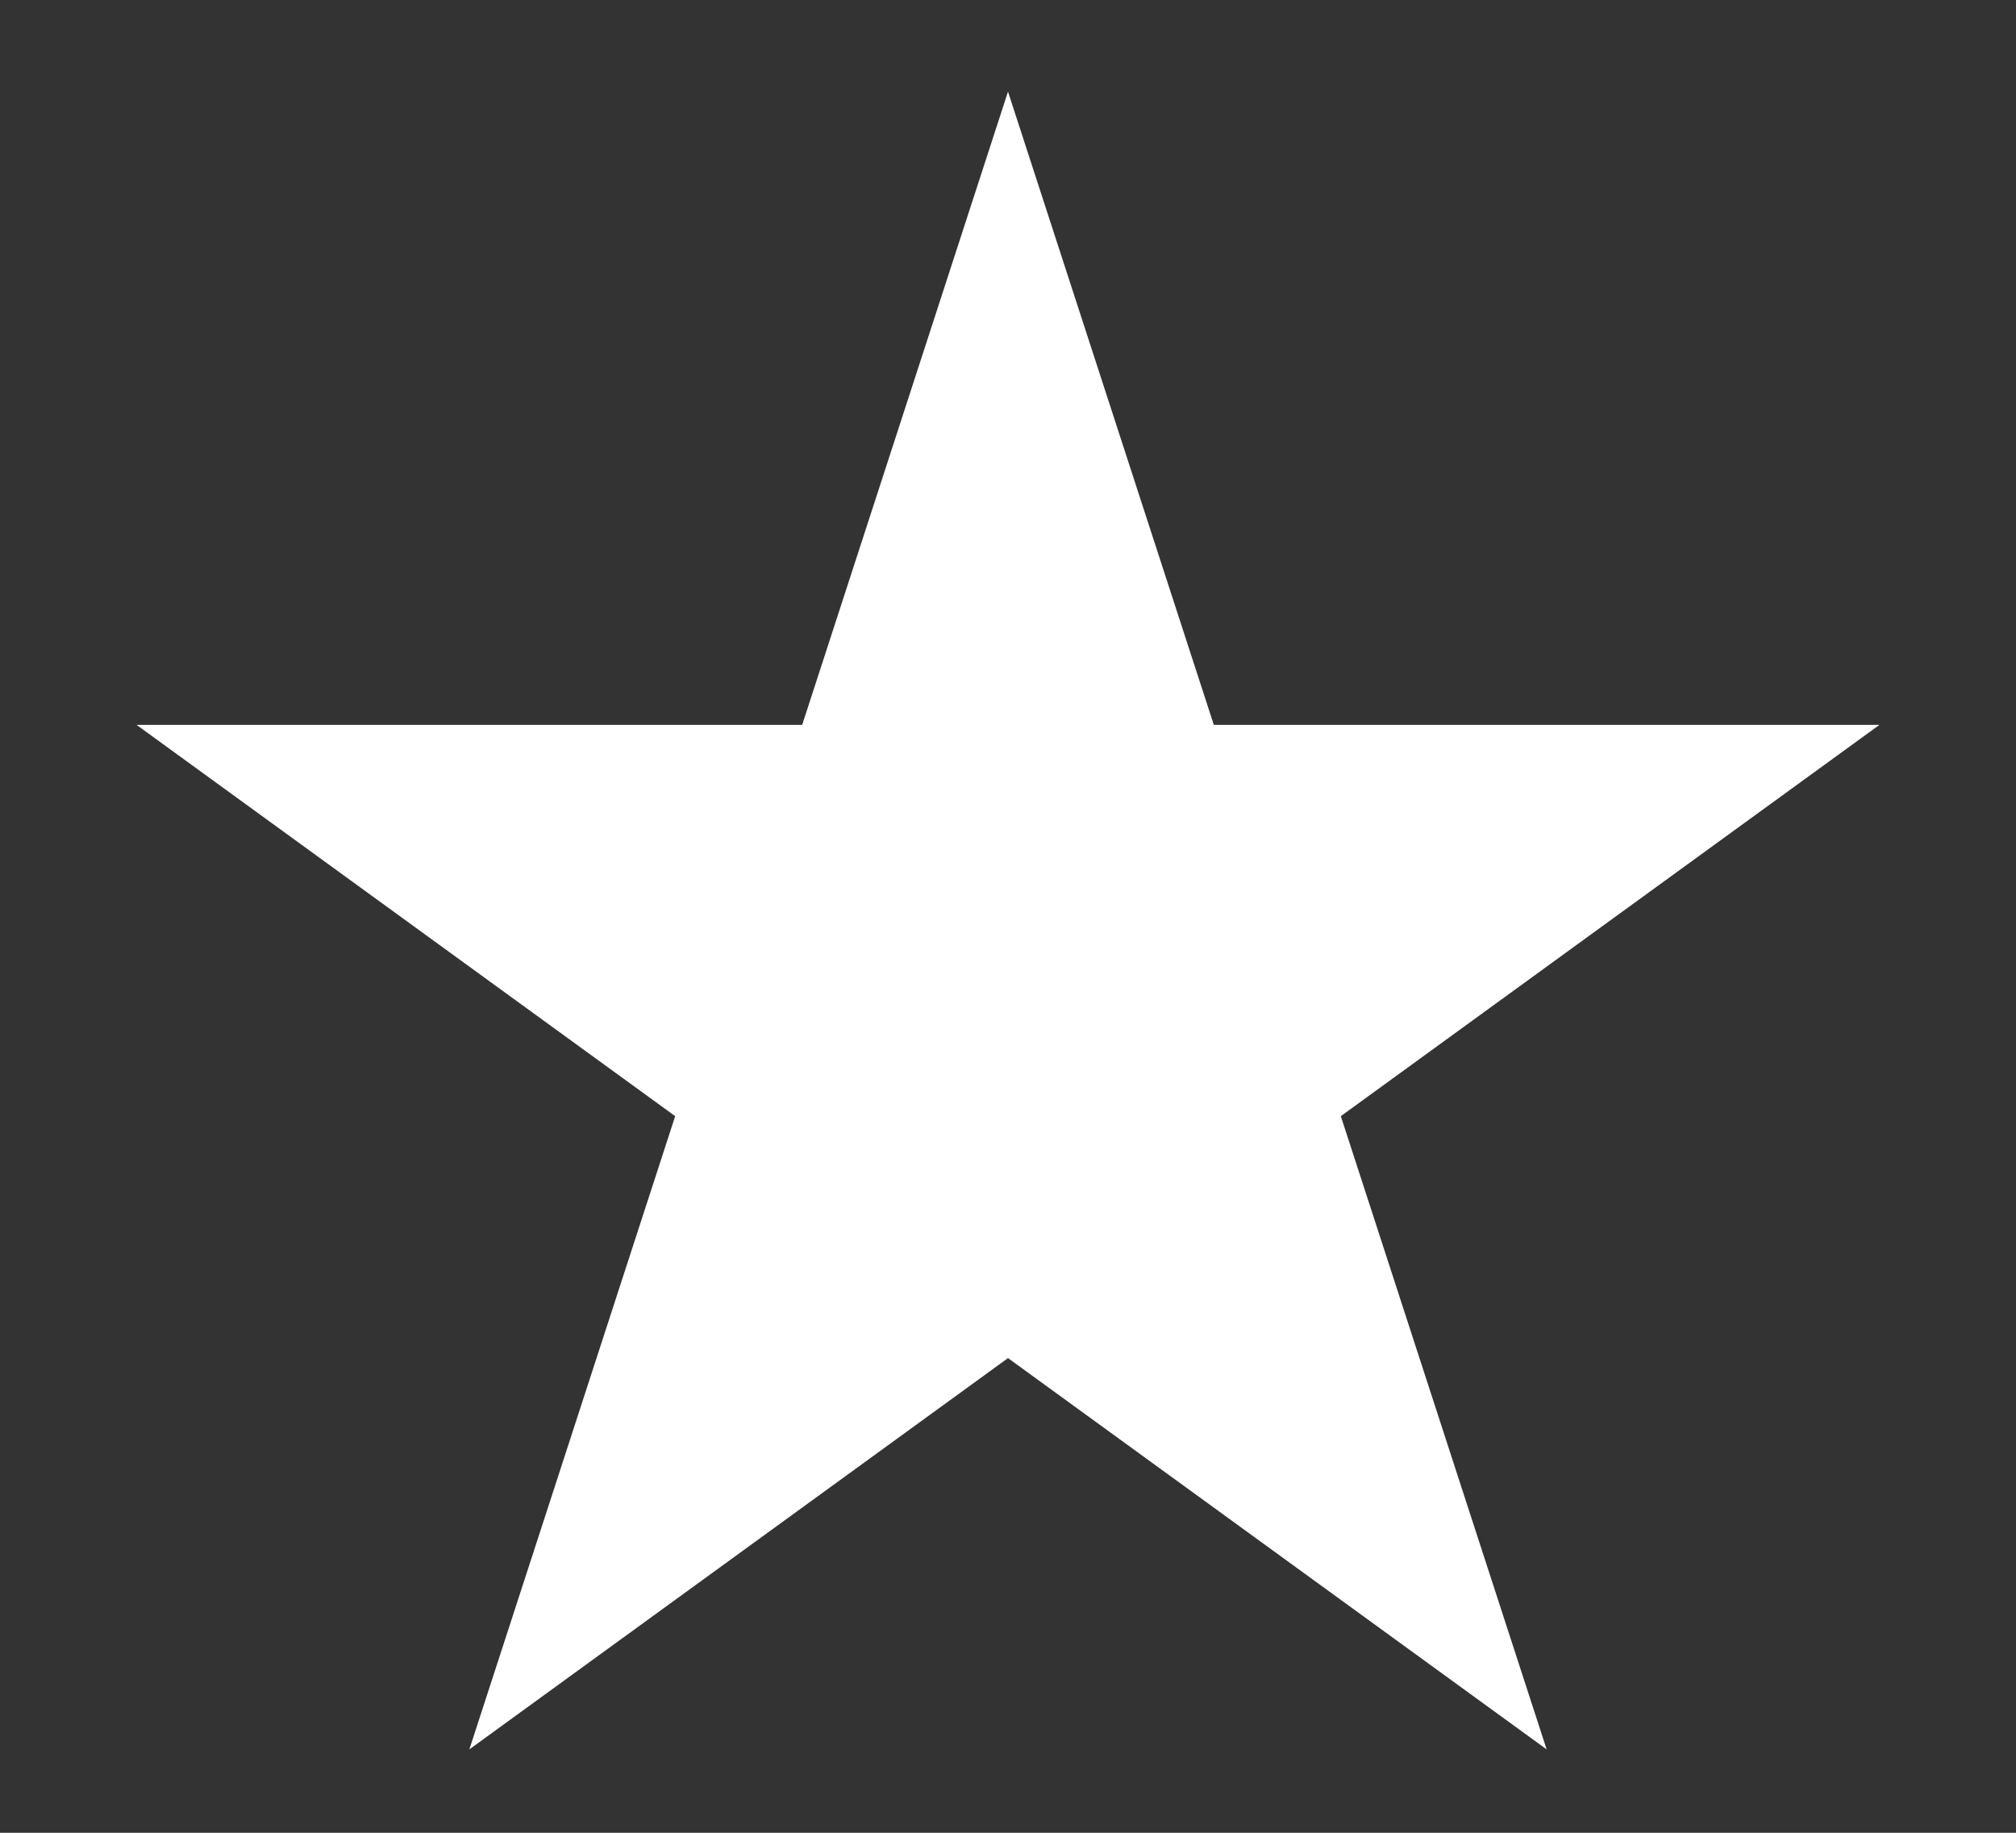 <svg width="11" height="10" viewBox="0 0 11 10" fill="none" xmlns="http://www.w3.org/2000/svg">
<rect x="0" y="0" width="11" height="10" fill="#333333" stroke="none"/>
<path d="M5.5 0.5L6.623 3.955H10.255L7.316 6.09L8.439 9.545L5.5 7.41L2.561 9.545L3.684 6.09L0.745 3.955H4.377L5.5 0.5Z" fill="white"/>
</svg>
